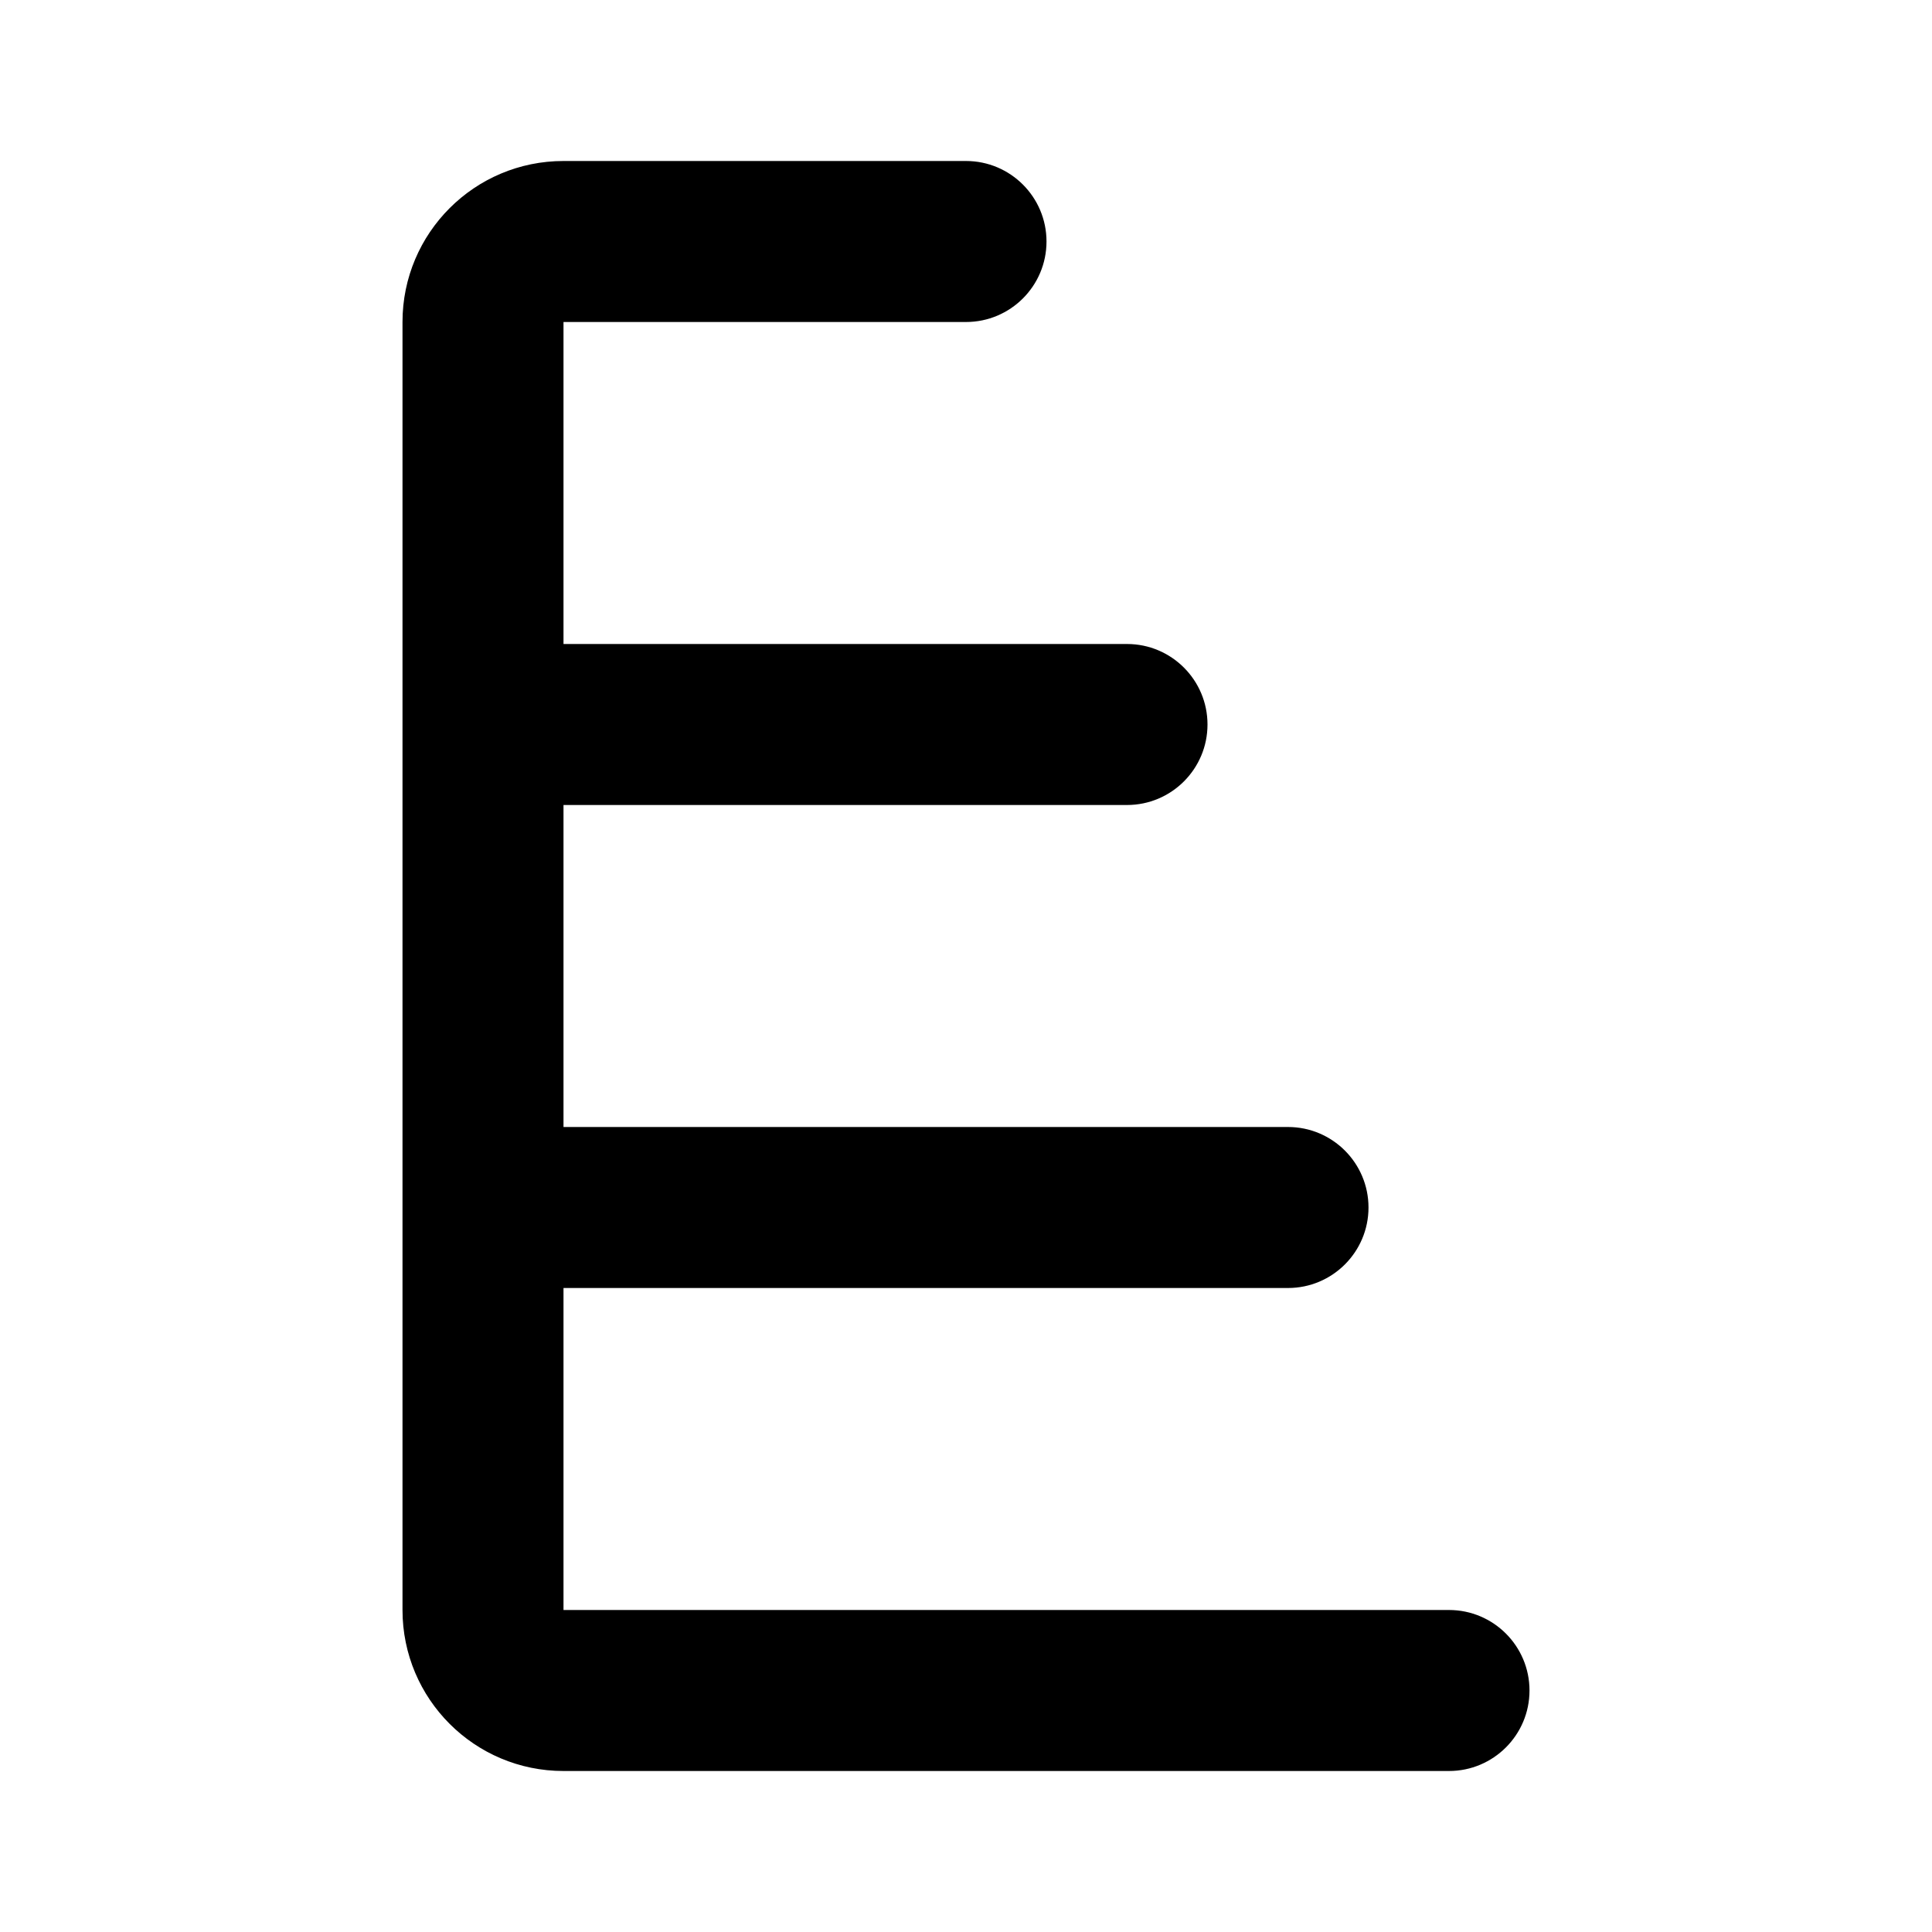 <svg width="24" height="24" viewBox="0 0 24 24" fill="none" xmlns="http://www.w3.org/2000/svg">
<path fill-rule="evenodd" clip-rule="evenodd" d="M7 2H12C12.552 2 13 2.448 13 3C13 3.552 12.552 4 12 4H7V8H14C14.552 8 15 8.448 15 9C15 9.552 14.552 10 14 10H7V14H16C16.552 14 17 14.448 17 15C17 15.552 16.552 16 16 16H7V20H18C18.552 20 19 20.448 19 21C19 21.552 18.552 22 18 22H7C5.895 22 5 21.105 5 20V4C5 2.895 5.895 2 7 2Z" fill="currentColor"/>
</svg>
